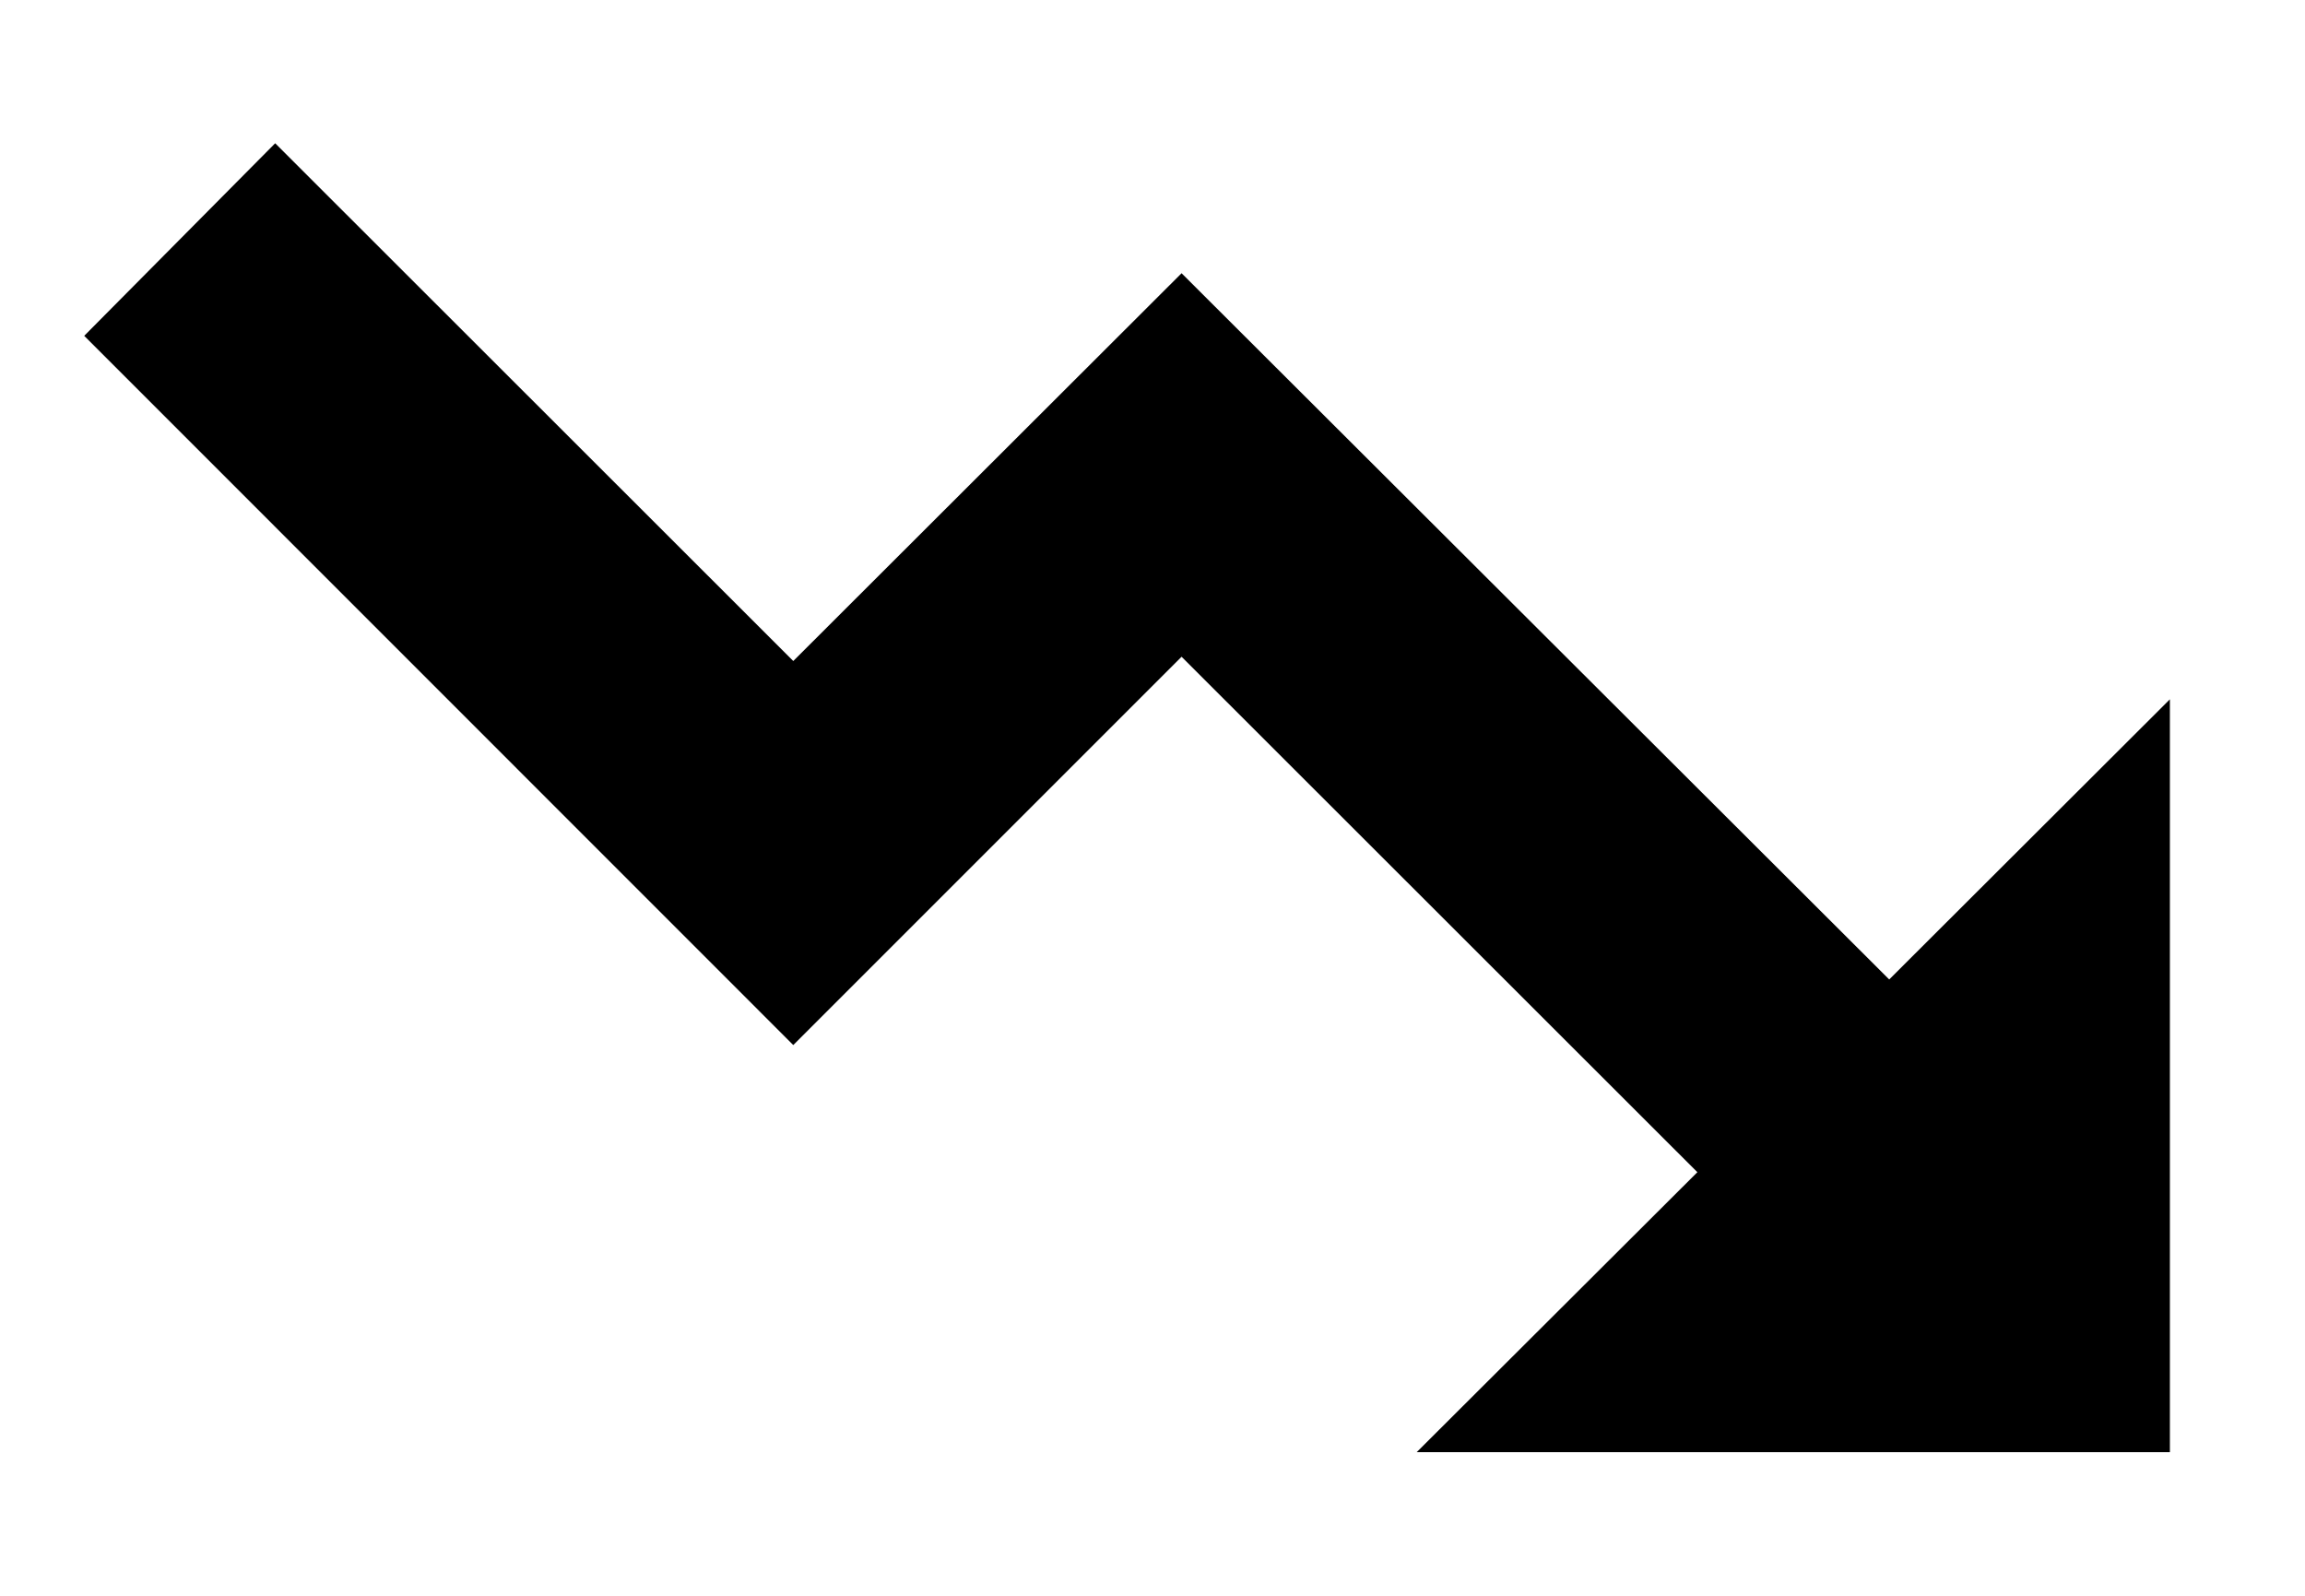 <svg width="13" height="9" viewBox="0 0 13 9" fill="none" xmlns="http://www.w3.org/2000/svg">
<path d="M12.238 8.19V3.944L10.655 5.524L6.664 1.541L4.474 3.728L1.552 0.808L0.475 1.894L4.474 5.894L6.664 3.704L9.573 6.611L7.99 8.19L12.238 8.19Z" fill="currentColor"/>
</svg>
